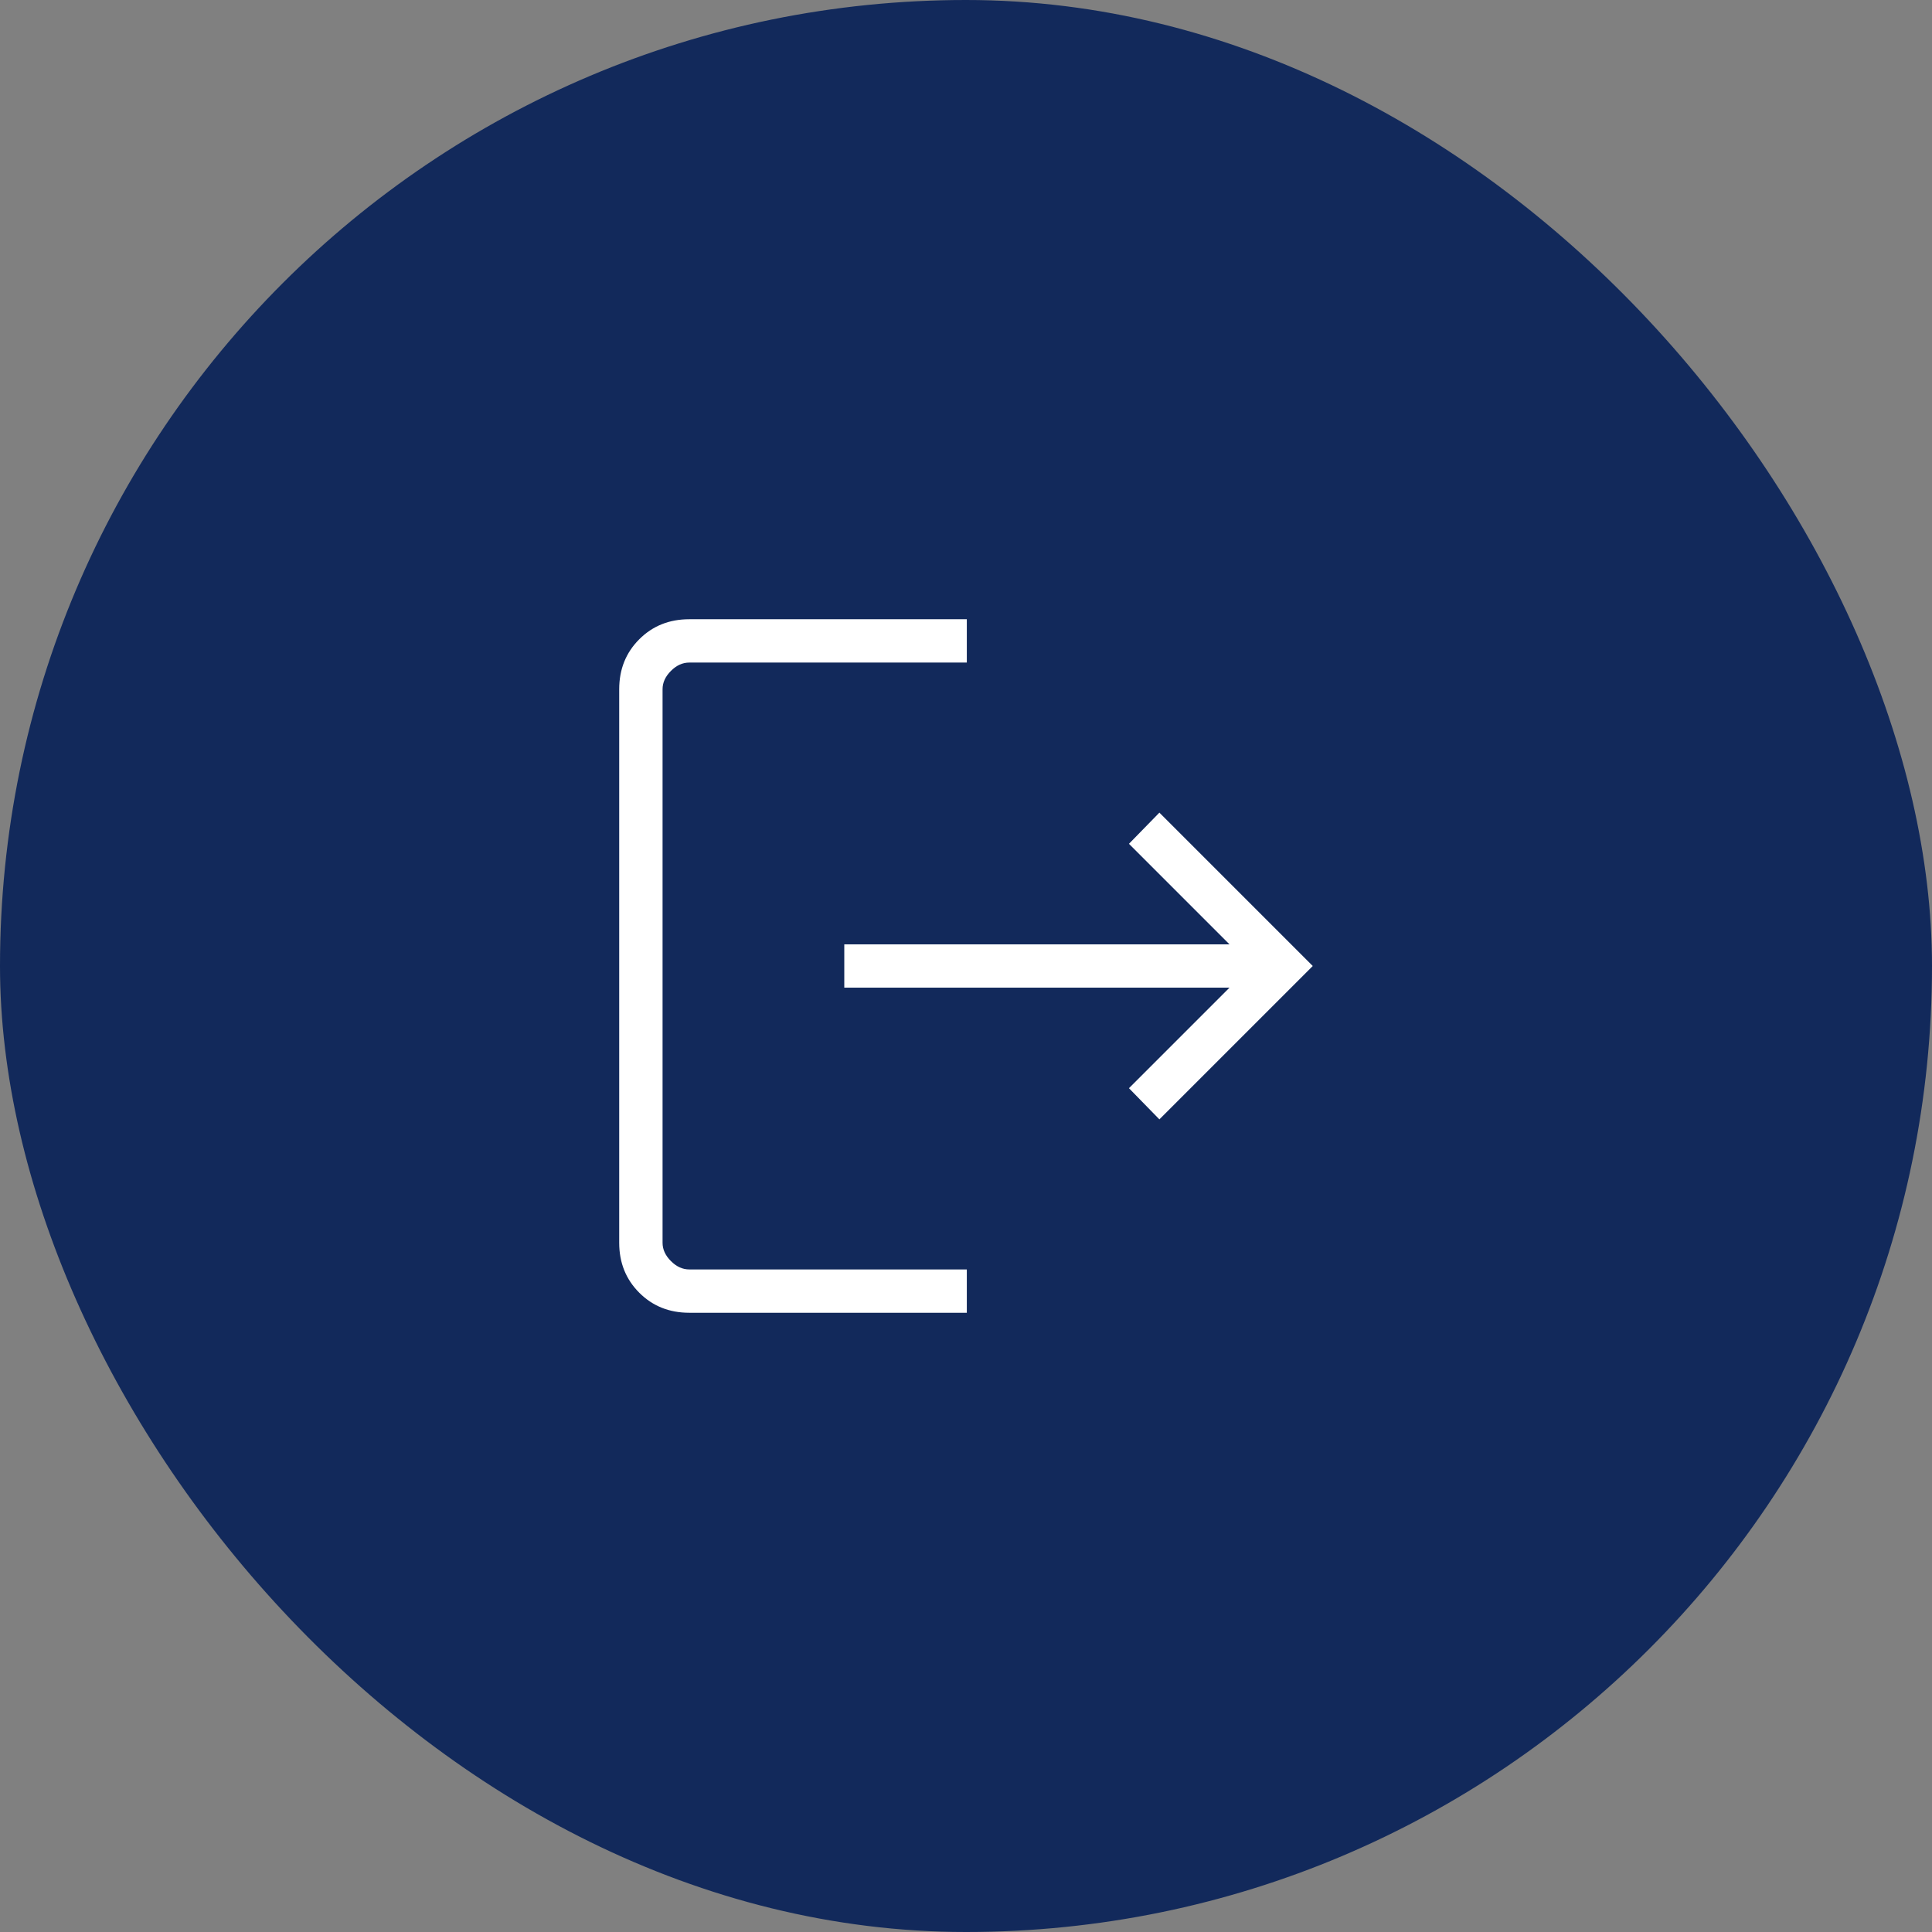 <svg width="52" height="52" viewBox="0 0 52 52" fill="none" xmlns="http://www.w3.org/2000/svg">
<rect x="0" y="0" width="52" height="52" fill="#808080" stroke="none"/>
<rect width="52" height="52" rx="26" fill="#12295B"/>
<mask id="mask0_348_62" style="mask-type:alpha" maskUnits="userSpaceOnUse" x="12" y="12" width="28" height="28">
<rect x="12" y="12" width="28" height="28" fill="#D9D9D9"/>
</mask>
<g mask="url(#mask0_348_62)">
<path d="M18.551 35.333C18.014 35.333 17.566 35.154 17.206 34.794C16.846 34.434 16.666 33.986 16.666 33.449V18.551C16.666 18.014 16.846 17.566 17.206 17.206C17.566 16.846 18.014 16.667 18.551 16.667H26.022V17.833H18.551C18.372 17.833 18.207 17.908 18.058 18.058C17.908 18.207 17.833 18.372 17.833 18.551V33.449C17.833 33.628 17.908 33.793 18.058 33.942C18.207 34.092 18.372 34.167 18.551 34.167H26.022V35.333H18.551ZM31.205 30.128L30.386 29.289L33.092 26.583H22.724V25.417H33.092L30.386 22.711L31.205 21.872L35.333 26L31.205 30.128Z" fill="white"/>
</g>
</svg>
